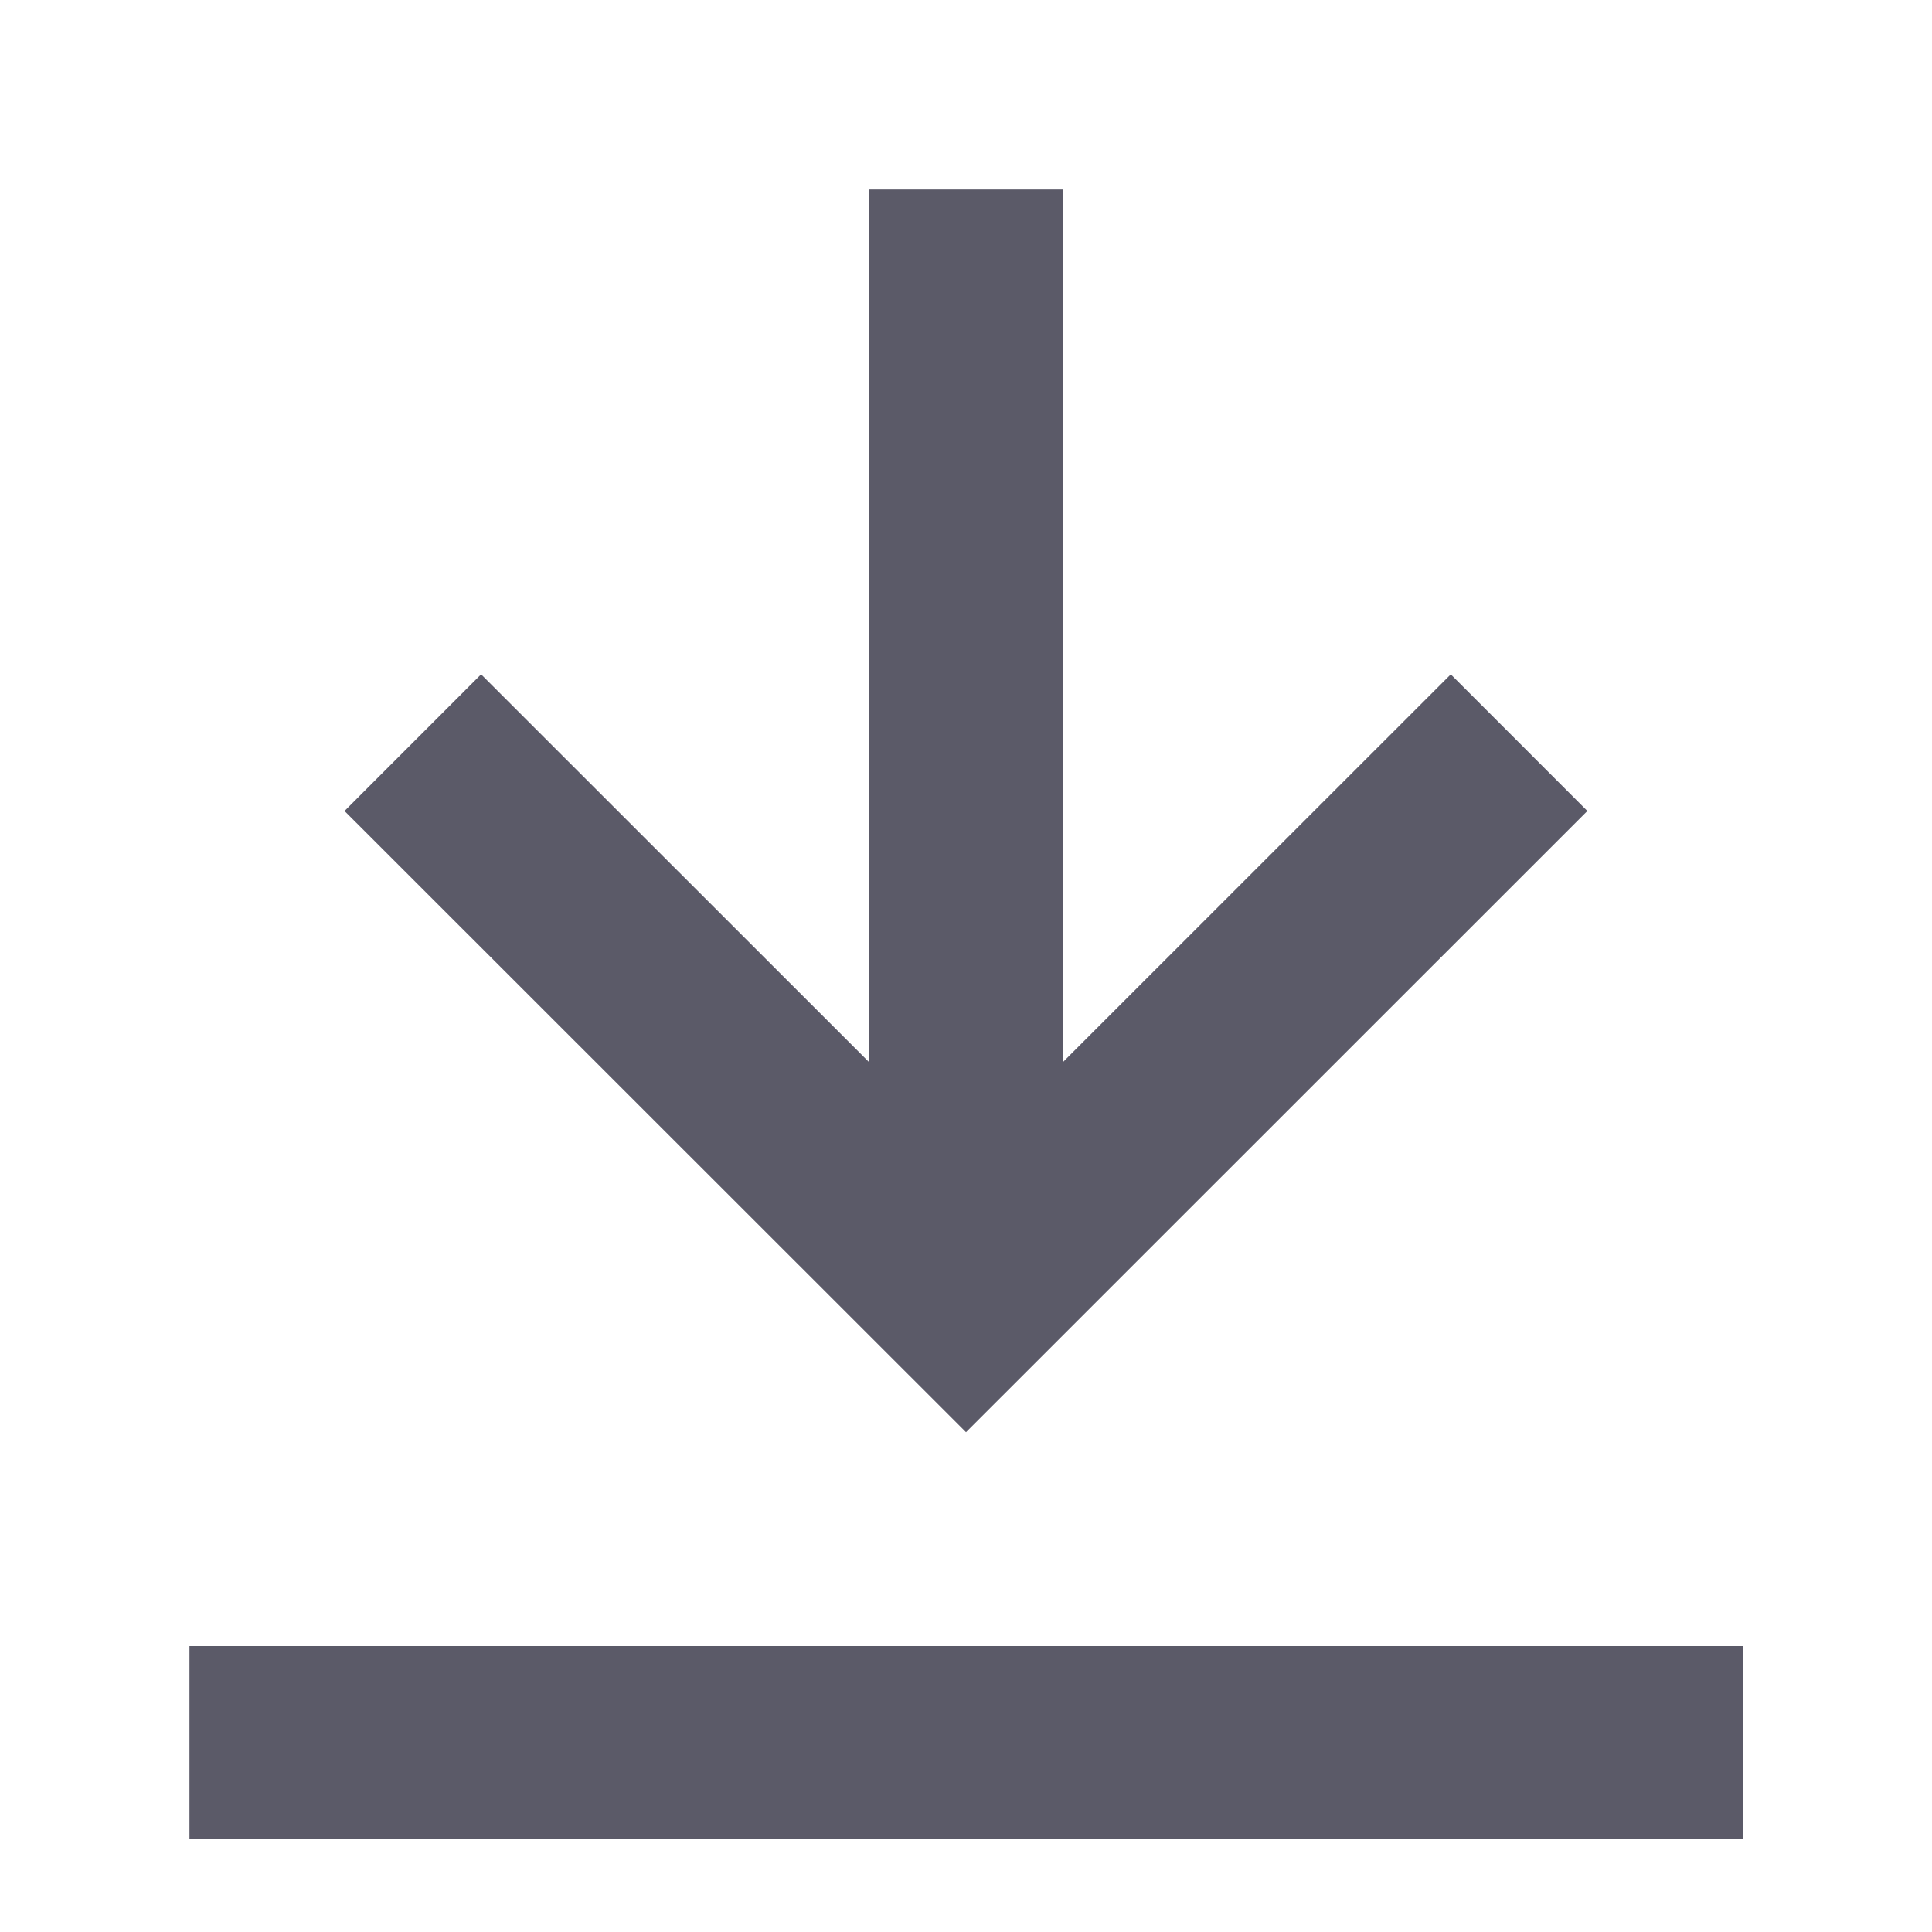 <?xml version="1.0" encoding="utf-8"?>
<!-- Generator: Adobe Illustrator 15.1.0, SVG Export Plug-In  -->
<!DOCTYPE svg PUBLIC "-//W3C//DTD SVG 1.1//EN" "http://www.w3.org/Graphics/SVG/1.1/DTD/svg11.dtd">
<svg version="1.1"
	 xmlns="http://www.w3.org/2000/svg" xmlns:xlink="http://www.w3.org/1999/xlink" xmlns:a="http://ns.adobe.com/AdobeSVGViewerExtensions/3.0/"
	 x="0px" y="0px" width="15px" height="15px" viewBox="-1.471 -1.471 15 15"
	 overflow="visible" enable-background="new -1.471 -1.471 15 15" xml:space="preserve">
<defs>
</defs>
<polyline fill="none" stroke="#5B5A68" stroke-width="1.5" stroke-miterlimit="10" points="10.323,4.295 6.029,8.588 1.734,4.295 
	"/>
<line fill="none" stroke="#5B5A68" stroke-width="1.5" stroke-miterlimit="10" x1="6.029" y1="0" x2="6.029" y2="8.588"/>
<line fill="none" stroke="#5B5A68" stroke-width="1.5" stroke-miterlimit="10" enable-background="new    " x1="12.059" y1="12.059" x2="0" y2="12.059"/>
</svg>
